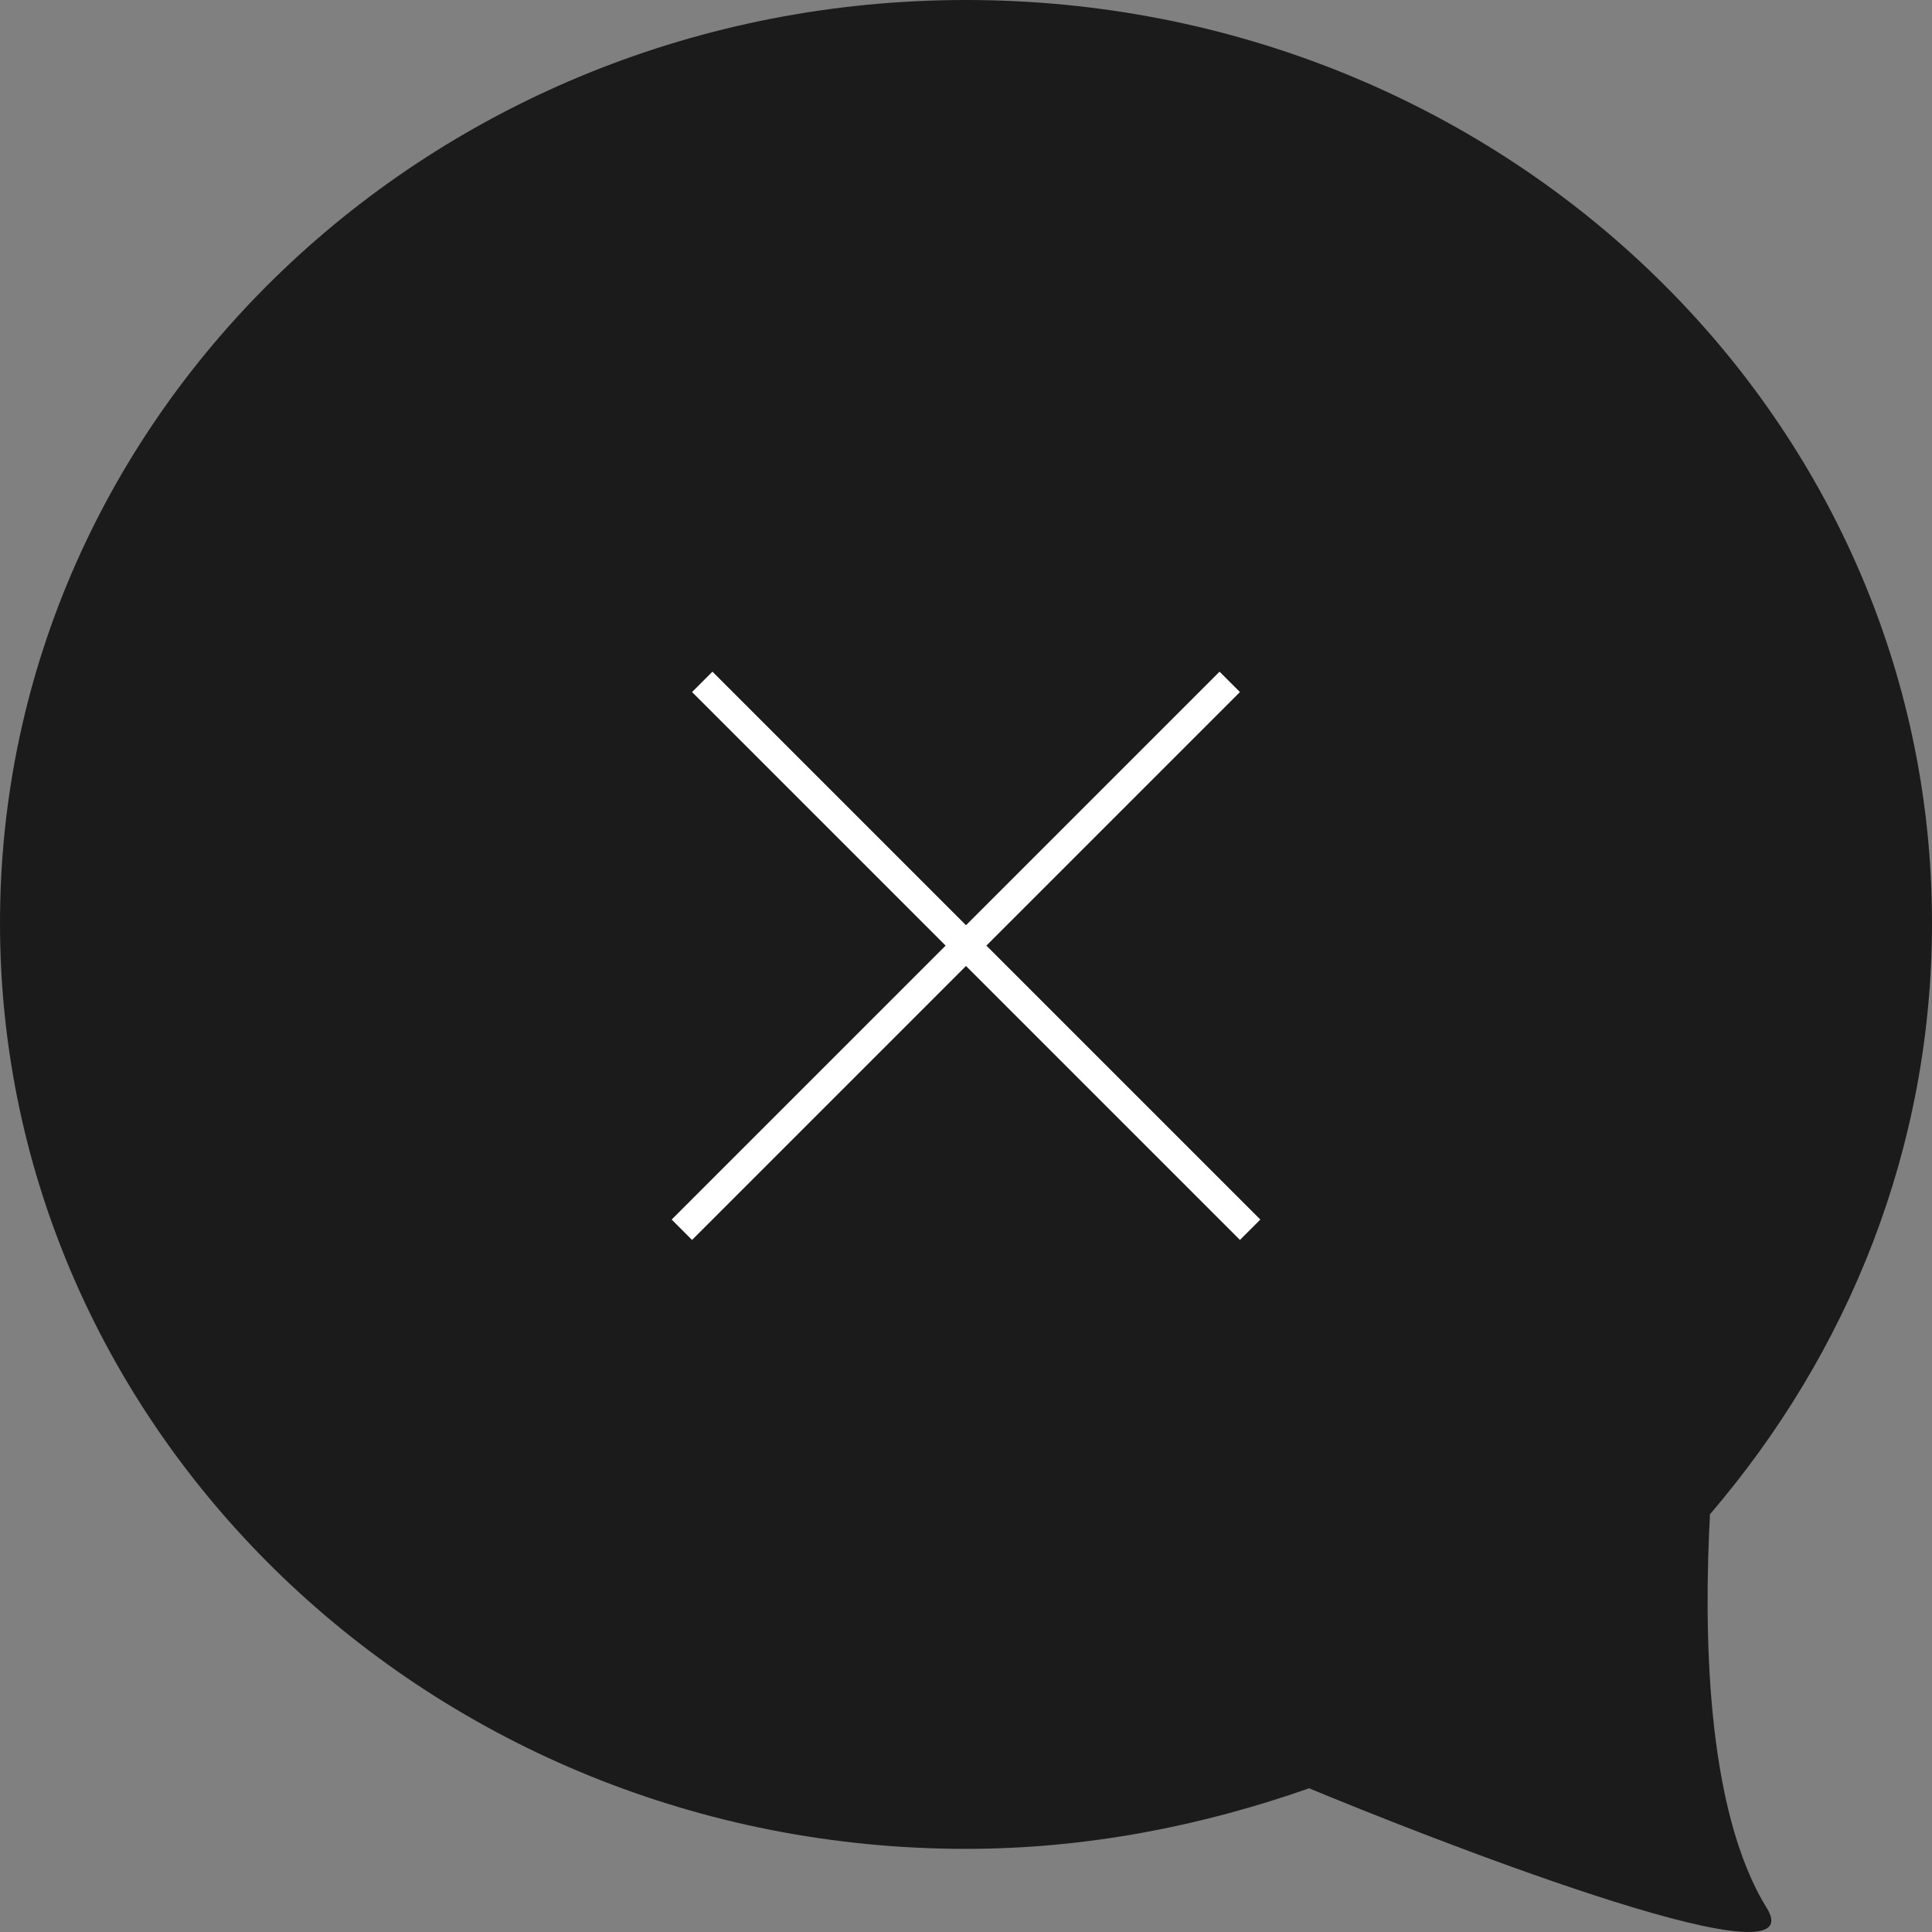 <svg class="close" width="67" height="67" viewBox="0 0 67 67" fill="none" xmlns="http://www.w3.org/2000/svg"><rect x="0" y="0" width="67" height="67" fill="#808080" stroke="none"/><path fill-rule="evenodd" clip-rule="evenodd" d="M45.4 62.016C41.7 63.316 37.7 64.117 33.5 64.117C15 64.117 0 49.713 0 32.008C0 14.304 15 0 33.5 0C52 0 67 14.304 67 32.008C67 39.81 64.1 46.912 59.3 52.514C59.1 56.315 59.1 62.716 61.3 66.217C62.9 69.018 49 63.517 45.4 62.016Z" fill="#1B1B1B"/><path fill-rule="evenodd" clip-rule="evenodd" d="M33.5 33.5L24 43L23.293 42.293L32.793 32.793L24 24L24.707 23.293L33.5 32.086L42.293 23.293L43 24L34.207 32.793L43.707 42.293L43 43L33.5 33.5Z" fill="white"/></svg>